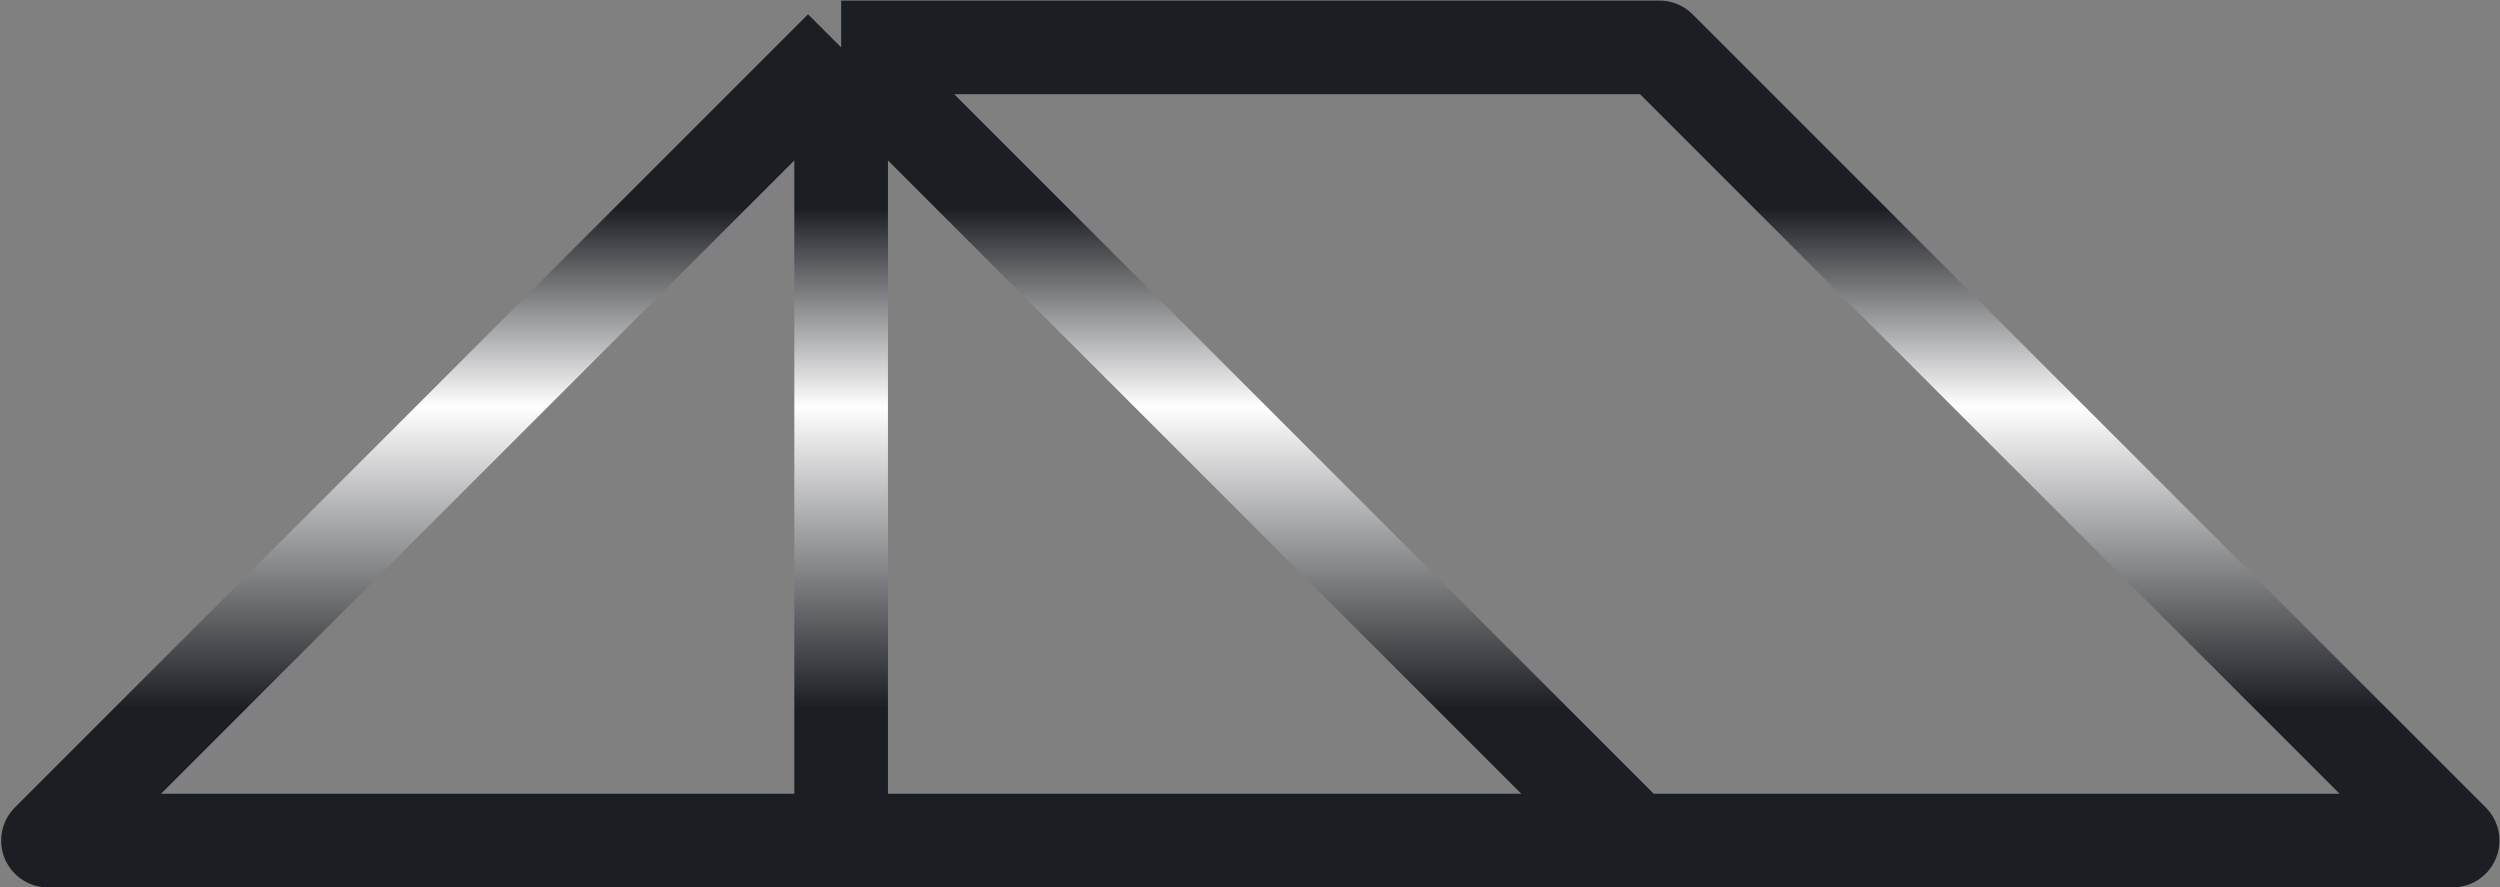 <svg width="2189" height="777" viewBox="0 0 2189 777" fill="none" xmlns="http://www.w3.org/2000/svg">
<rect x="0" y="0" width="2189" height="777" fill="#808080" stroke="none"/>
<path d="M736.5 736V41.5M736.5 41.5L1431 736M736.5 41.5H1453L2147.5 736H1431M736.5 41.5L42 736H1431" stroke="url(#paint0_linear_9_2)" stroke-width="82" stroke-linejoin="round"/>
<defs>
<linearGradient id="paint0_linear_9_2" x1="1094.75" y1="41.5" x2="1094.75" y2="736" gradientUnits="userSpaceOnUse">
<stop offset="0.203" stop-color="#1B1E23"/>
<stop offset="0.453" stop-color="white"/>
<stop offset="0.833" stop-color="#1B1E23"/>
</linearGradient>
</defs>
</svg>
